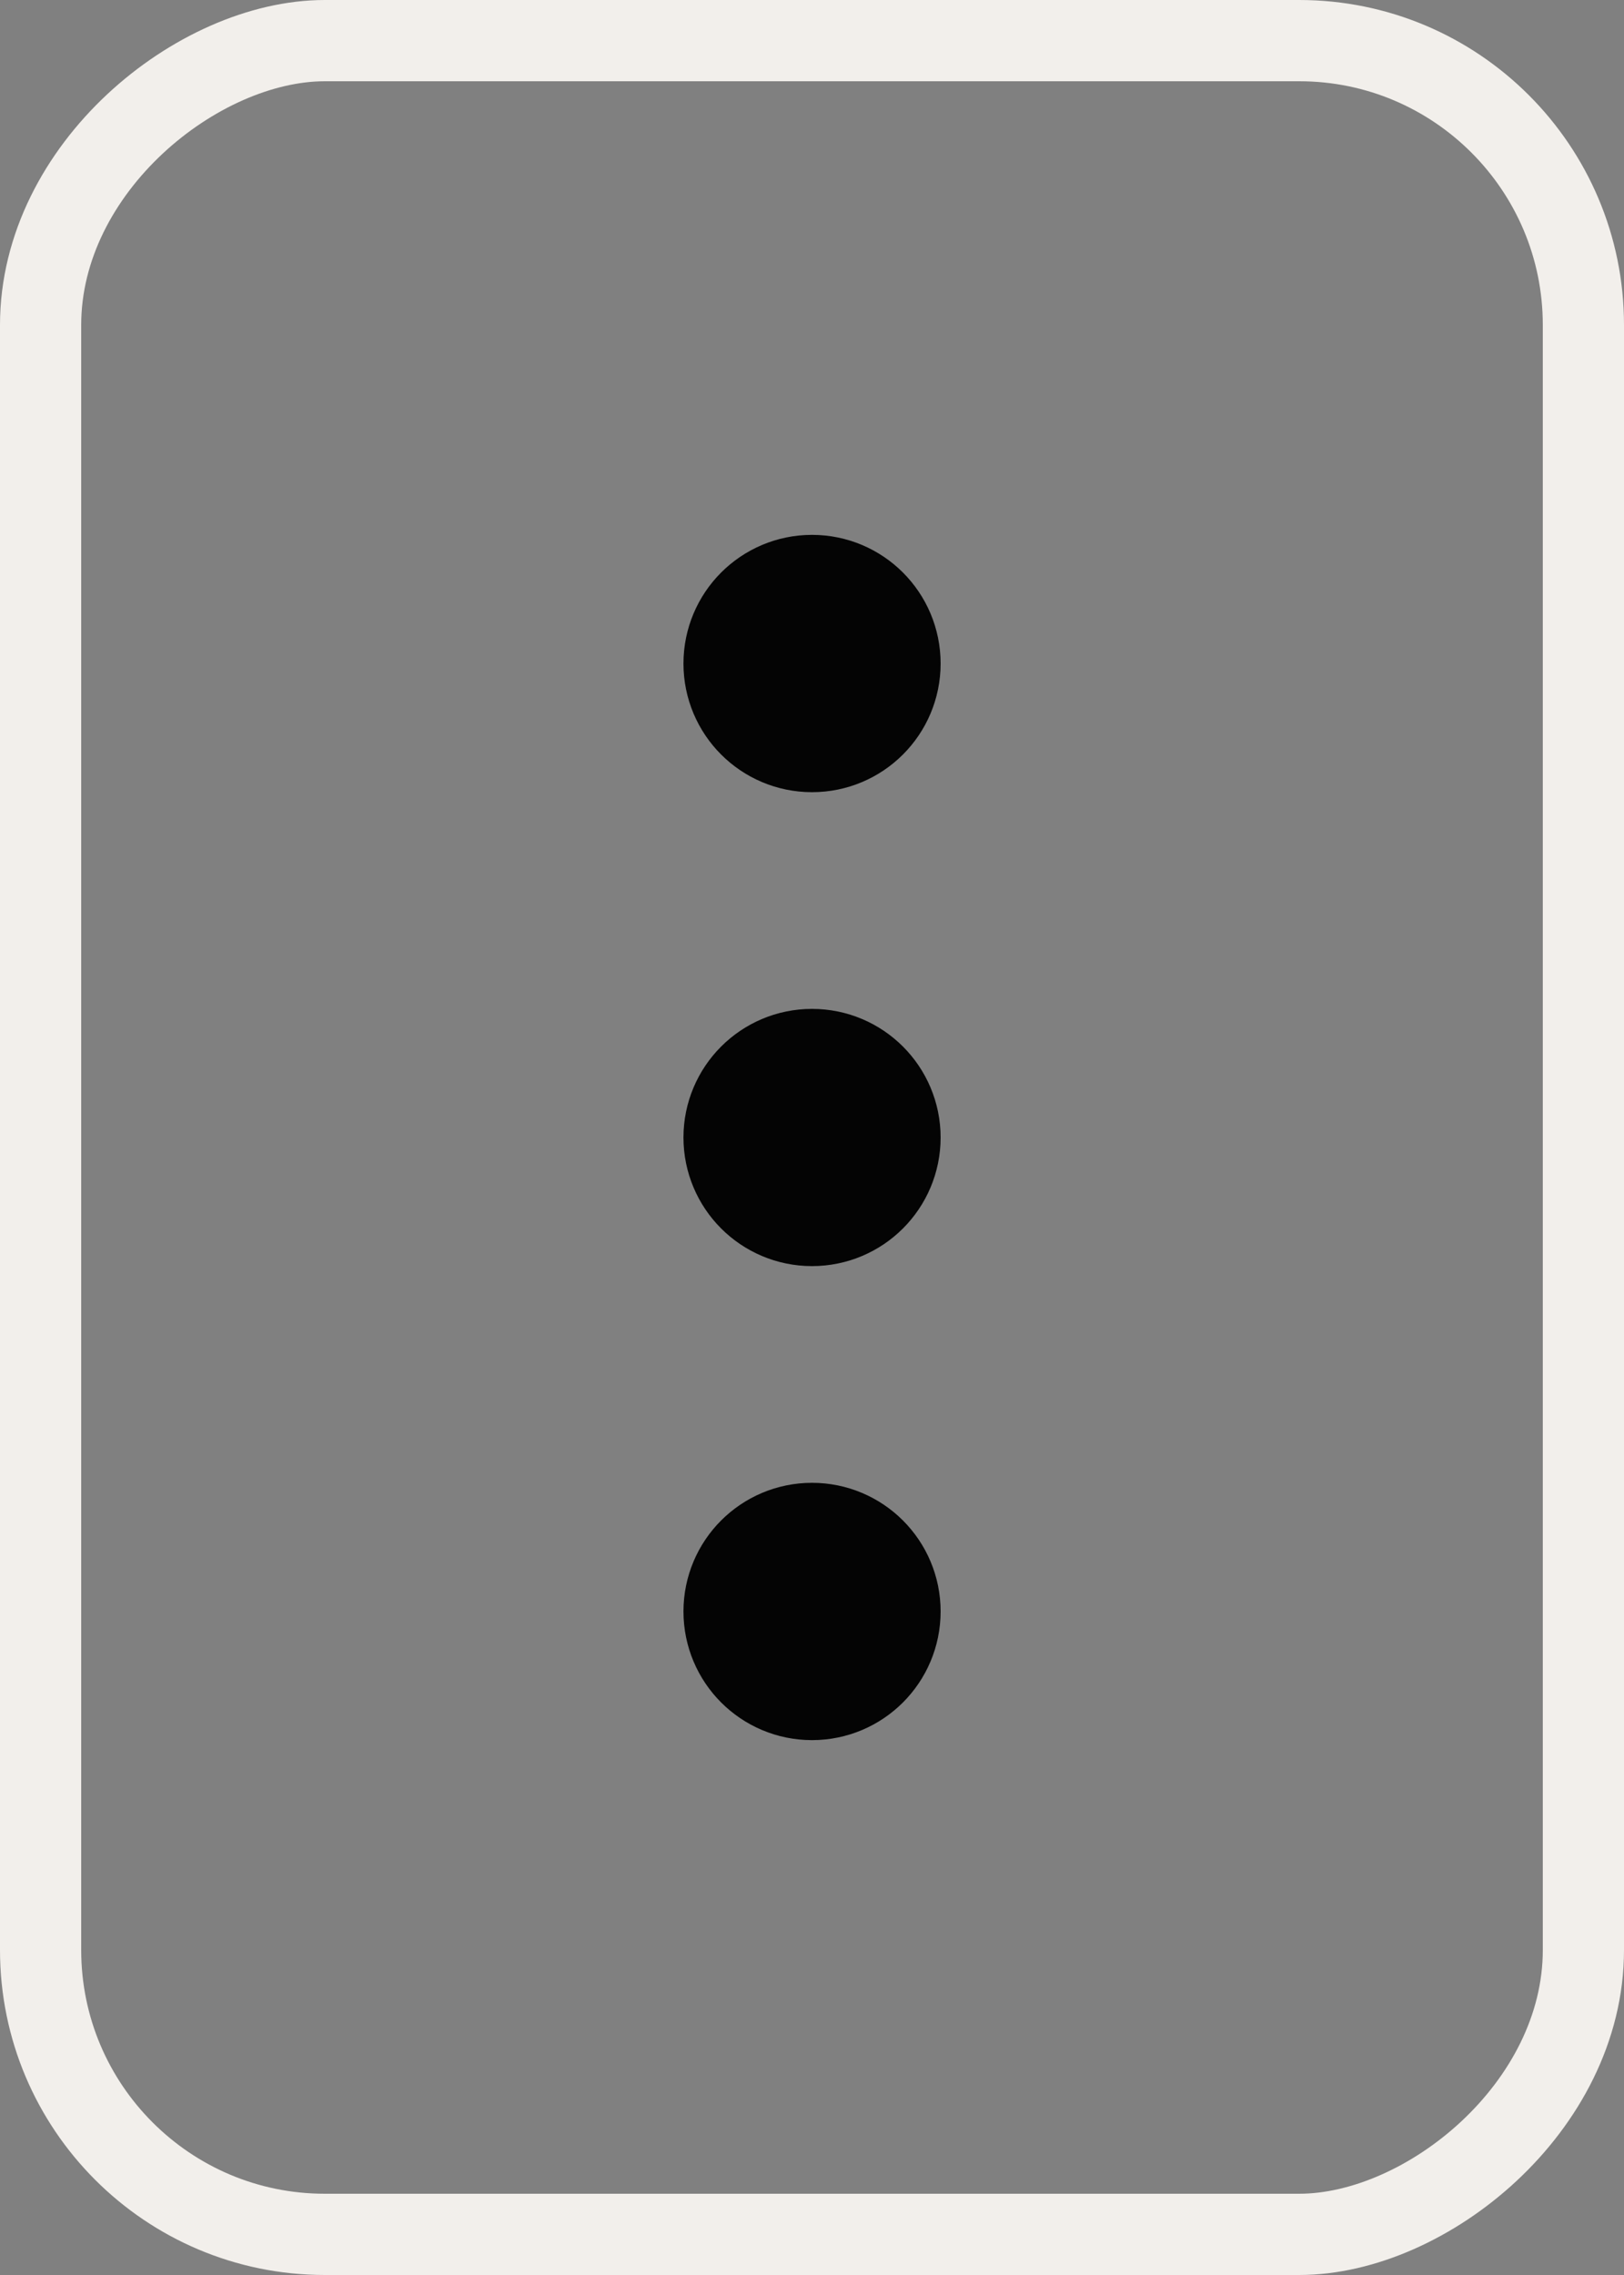 <svg width="20" height="28" viewBox="0 0 20 28" fill="none" xmlns="http://www.w3.org/2000/svg">
<rect x="0" y="0" width="20" height="28" fill="#808080" stroke="none"/>
<rect x="0.5" y="27.5" width="27" height="19" rx="3.5" transform="rotate(-90 0.5 27.5)" stroke="#F2EFEB"/>
<path d="M9.688 13.687V14.312M10.313 13.687V14.312M9.688 7.854V8.479M10.313 7.854V8.479M9.688 19.52V20.145M10.313 19.52V20.145M10 14.833C10.461 14.833 10.834 14.46 10.834 14C10.834 13.54 10.461 13.167 10 13.167C9.54 13.167 9.167 13.54 9.167 14C9.167 14.46 9.54 14.833 10 14.833ZM10 9C10.461 9 10.834 8.627 10.834 8.167C10.834 7.706 10.461 7.333 10 7.333C9.54 7.333 9.167 7.706 9.167 8.167C9.167 8.627 9.54 9 10 9ZM10 20.667C10.461 20.667 10.834 20.294 10.834 19.833C10.834 19.373 10.461 19 10 19C9.54 19 9.167 19.373 9.167 19.833C9.167 20.294 9.54 20.667 10 20.667Z" stroke="#040404" stroke-width="1.5" stroke-linecap="round"/>
</svg>
